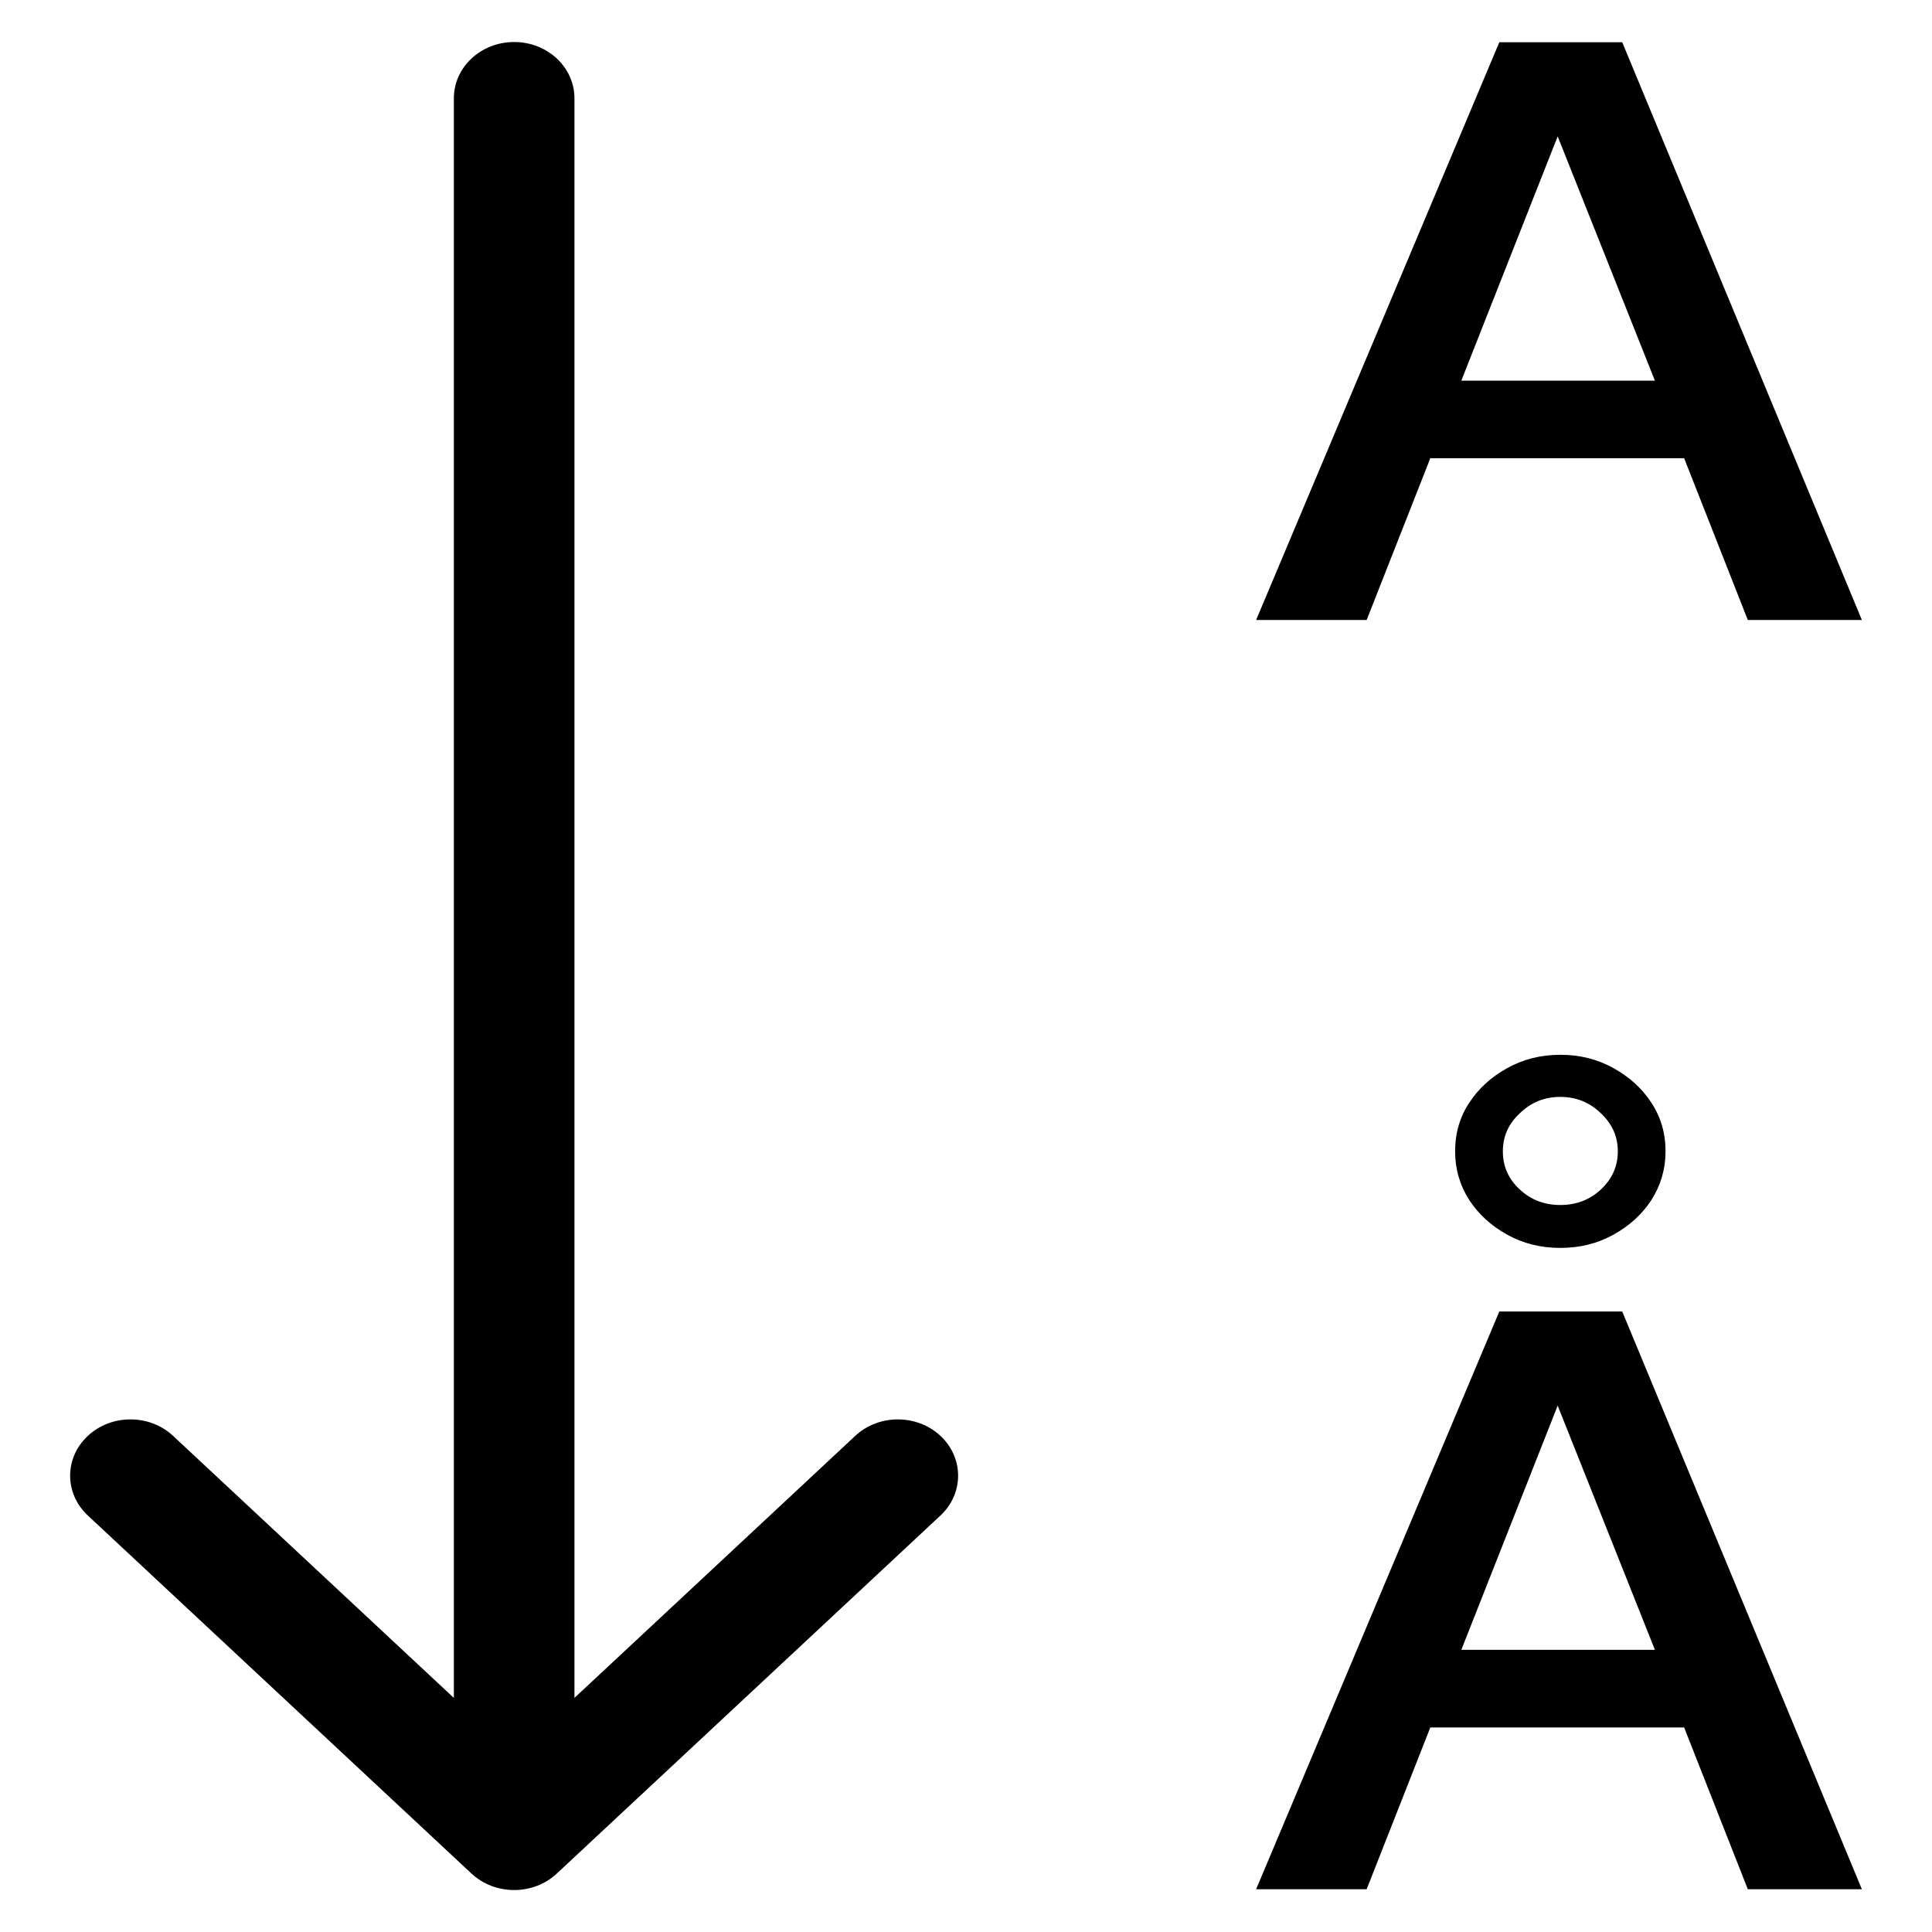 <svg width="24" height="24" viewBox="0 0 24 24" fill="none" xmlns="http://www.w3.org/2000/svg">
<path d="M15.604 23.469L18.625 16.292H20.152L23.129 23.469H21.712L20.921 21.459H17.768L16.977 23.469H15.604ZM18.153 20.495H20.558L19.35 17.461L18.153 20.495ZM19.383 15.502C19.141 15.502 18.922 15.448 18.724 15.338C18.526 15.229 18.369 15.086 18.252 14.908C18.134 14.723 18.076 14.522 18.076 14.303C18.076 14.077 18.134 13.876 18.252 13.698C18.369 13.52 18.526 13.377 18.724 13.268C18.922 13.158 19.141 13.103 19.383 13.103C19.625 13.103 19.844 13.158 20.042 13.268C20.24 13.377 20.397 13.52 20.514 13.698C20.631 13.876 20.69 14.077 20.69 14.303C20.69 14.522 20.631 14.723 20.514 14.908C20.397 15.086 20.24 15.229 20.042 15.338C19.844 15.448 19.625 15.502 19.383 15.502ZM19.383 14.969C19.581 14.969 19.749 14.905 19.888 14.775C20.027 14.645 20.097 14.488 20.097 14.303C20.097 14.118 20.027 13.961 19.888 13.831C19.749 13.695 19.581 13.626 19.383 13.626C19.185 13.626 19.017 13.695 18.878 13.831C18.738 13.961 18.669 14.118 18.669 14.303C18.669 14.488 18.738 14.645 18.878 14.775C19.017 14.905 19.185 14.969 19.383 14.969Z" fill="black"/>
<path fill-rule="evenodd" clip-rule="evenodd" d="M11.683 18.826L6.917 23.274C6.624 23.547 6.15 23.547 5.857 23.274L1.091 18.826C0.798 18.553 0.798 18.11 1.091 17.837C1.383 17.564 1.858 17.564 2.15 17.837L5.638 21.092V1.221C5.638 0.835 5.973 0.522 6.387 0.522C6.801 0.522 7.136 0.835 7.136 1.221V21.092L10.624 17.837C10.916 17.564 11.39 17.564 11.683 17.837C11.975 18.11 11.975 18.553 11.683 18.826Z" fill="black"/>
<path d="M15.604 7.702L18.625 0.525H20.152L23.129 7.702H21.712L20.921 5.692H17.768L16.977 7.702H15.604ZM18.153 4.729H20.558L19.35 1.694L18.153 4.729Z" fill="black"/>
</svg>
